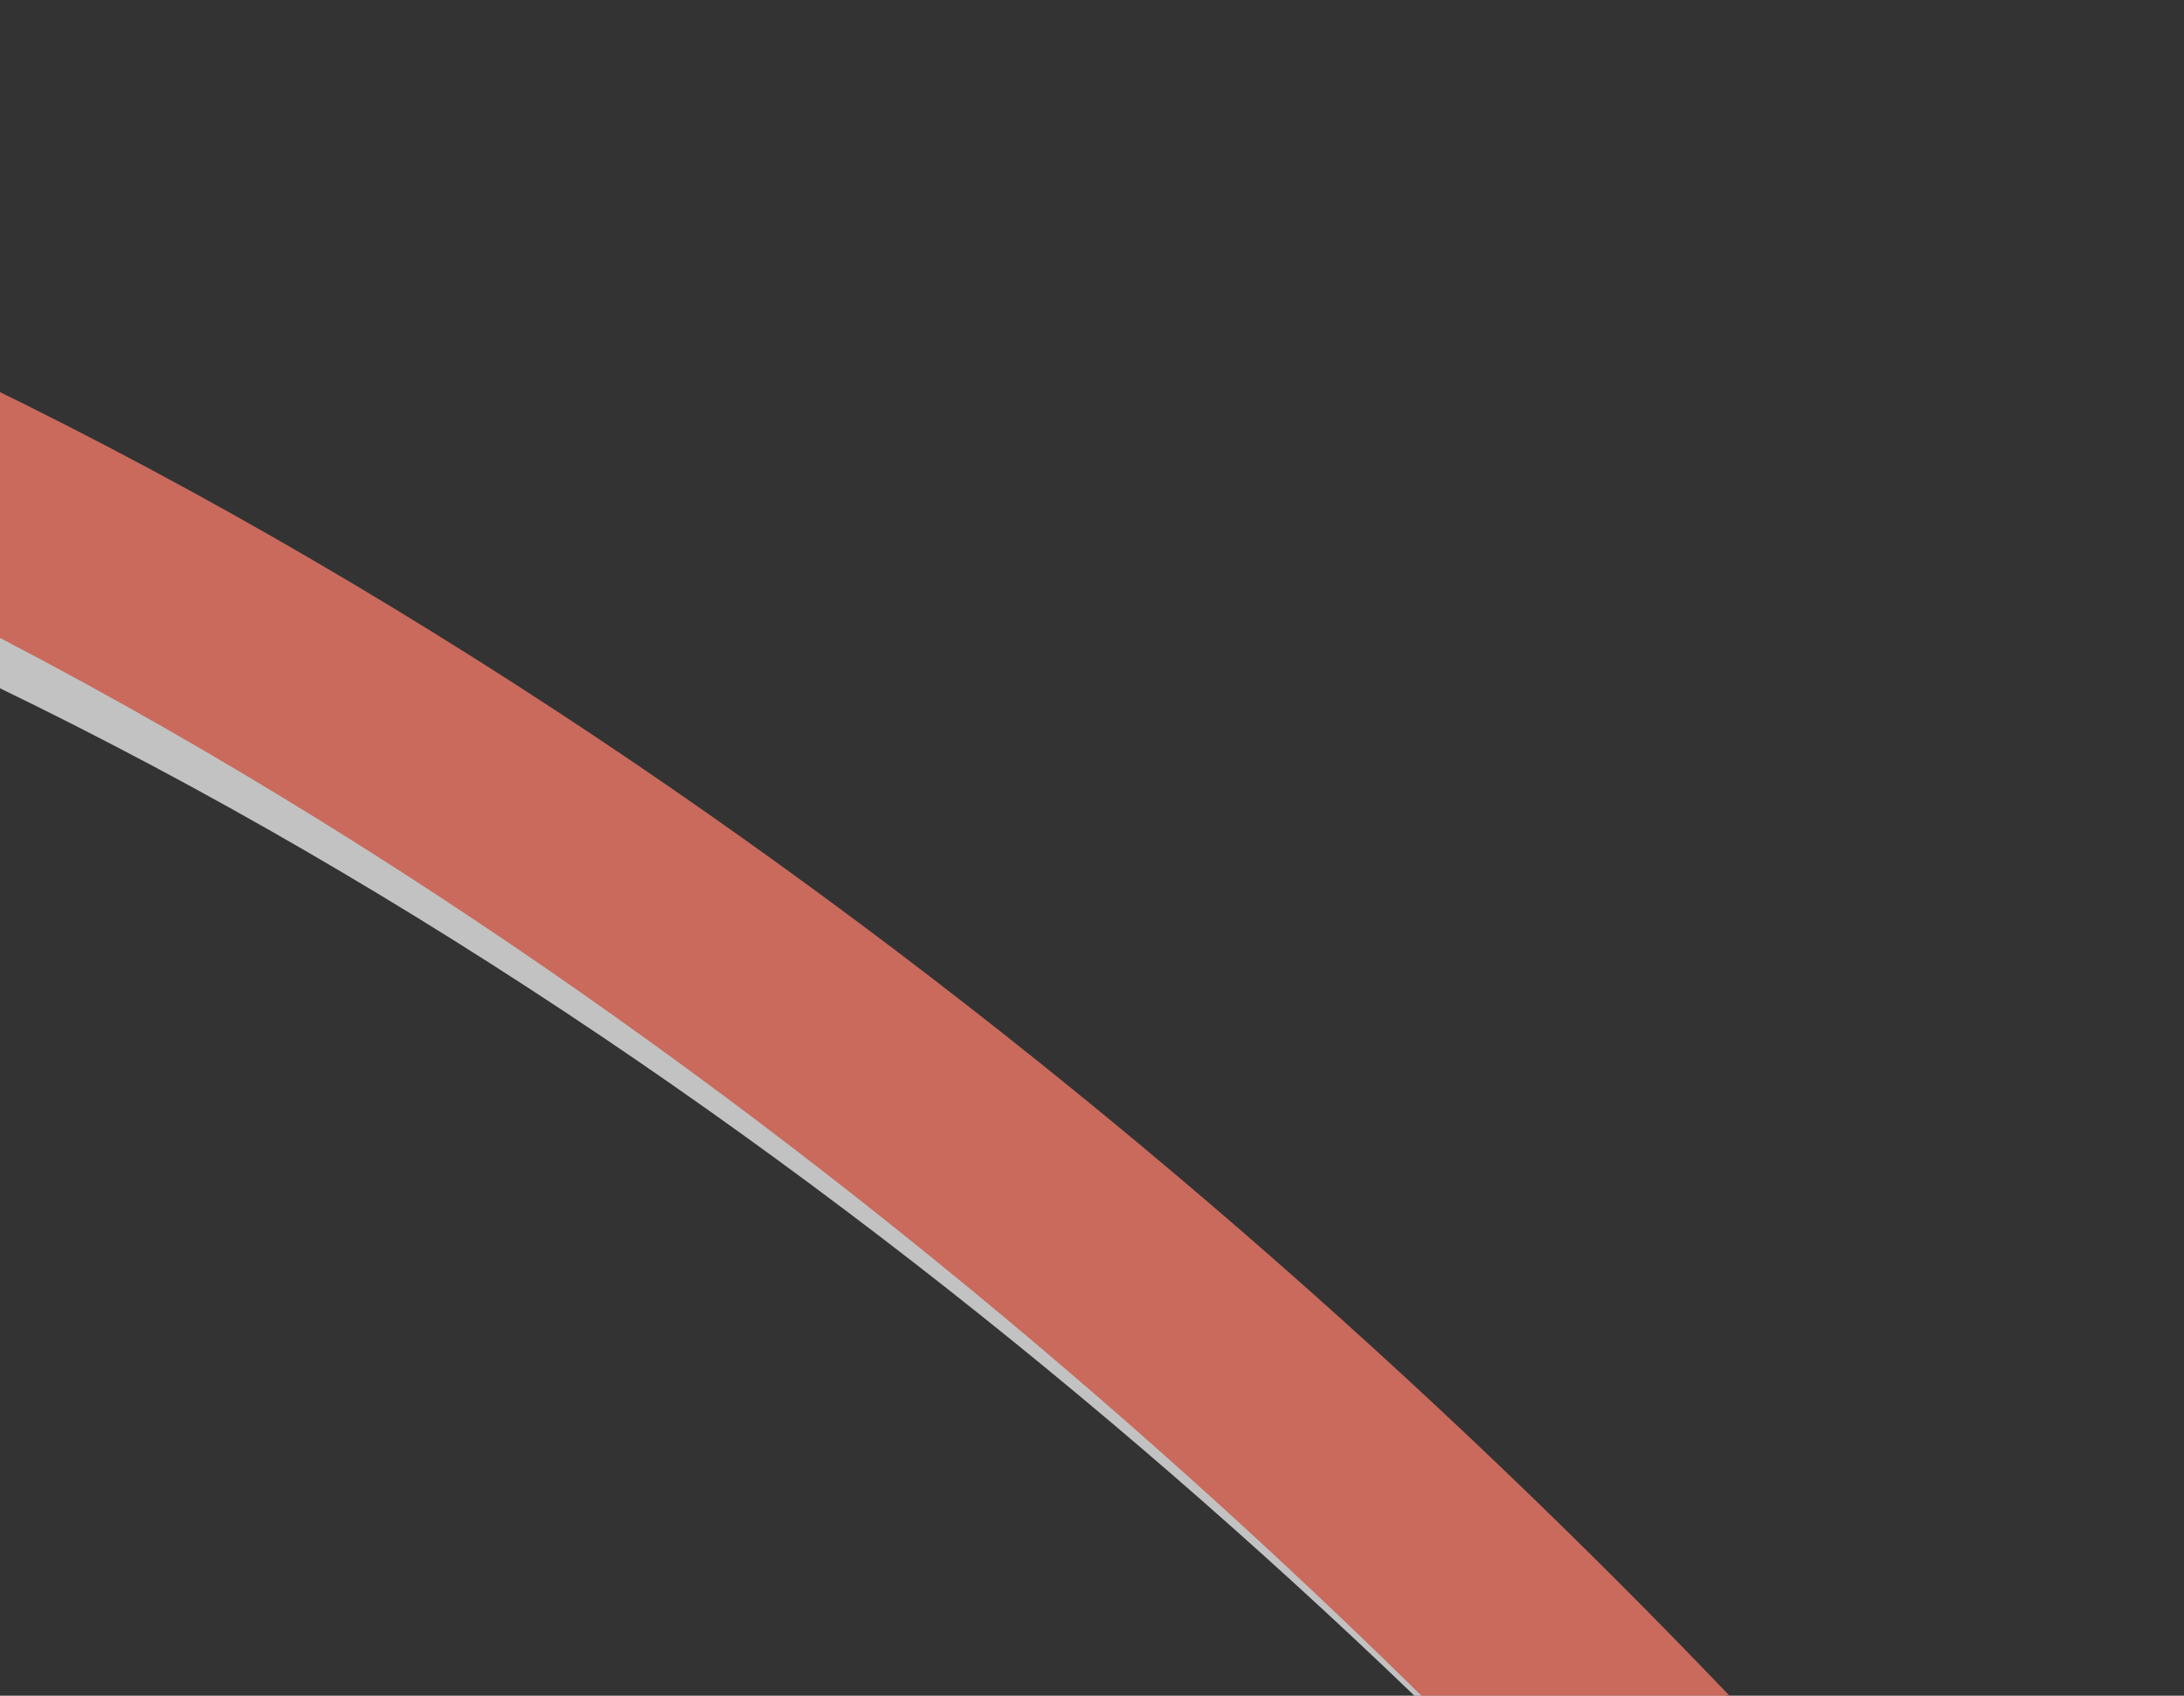 <svg width="219" height="170" viewBox="0 0 219 170" fill="none" xmlns="http://www.w3.org/2000/svg">
<rect x="0" y="0" width="219" height="170" fill="#333333" stroke="none"/>
<path d="M209.719 229C128.639 122.877 -75.006 -49.531 -271.403 53.963" stroke="white" stroke-opacity="0.7" stroke-width="22"/>
<path d="M209.719 229C128.639 122.877 -81.416 -62.697 -273.001 43.989" stroke="#C96A5D" stroke-width="22"/>
</svg>
